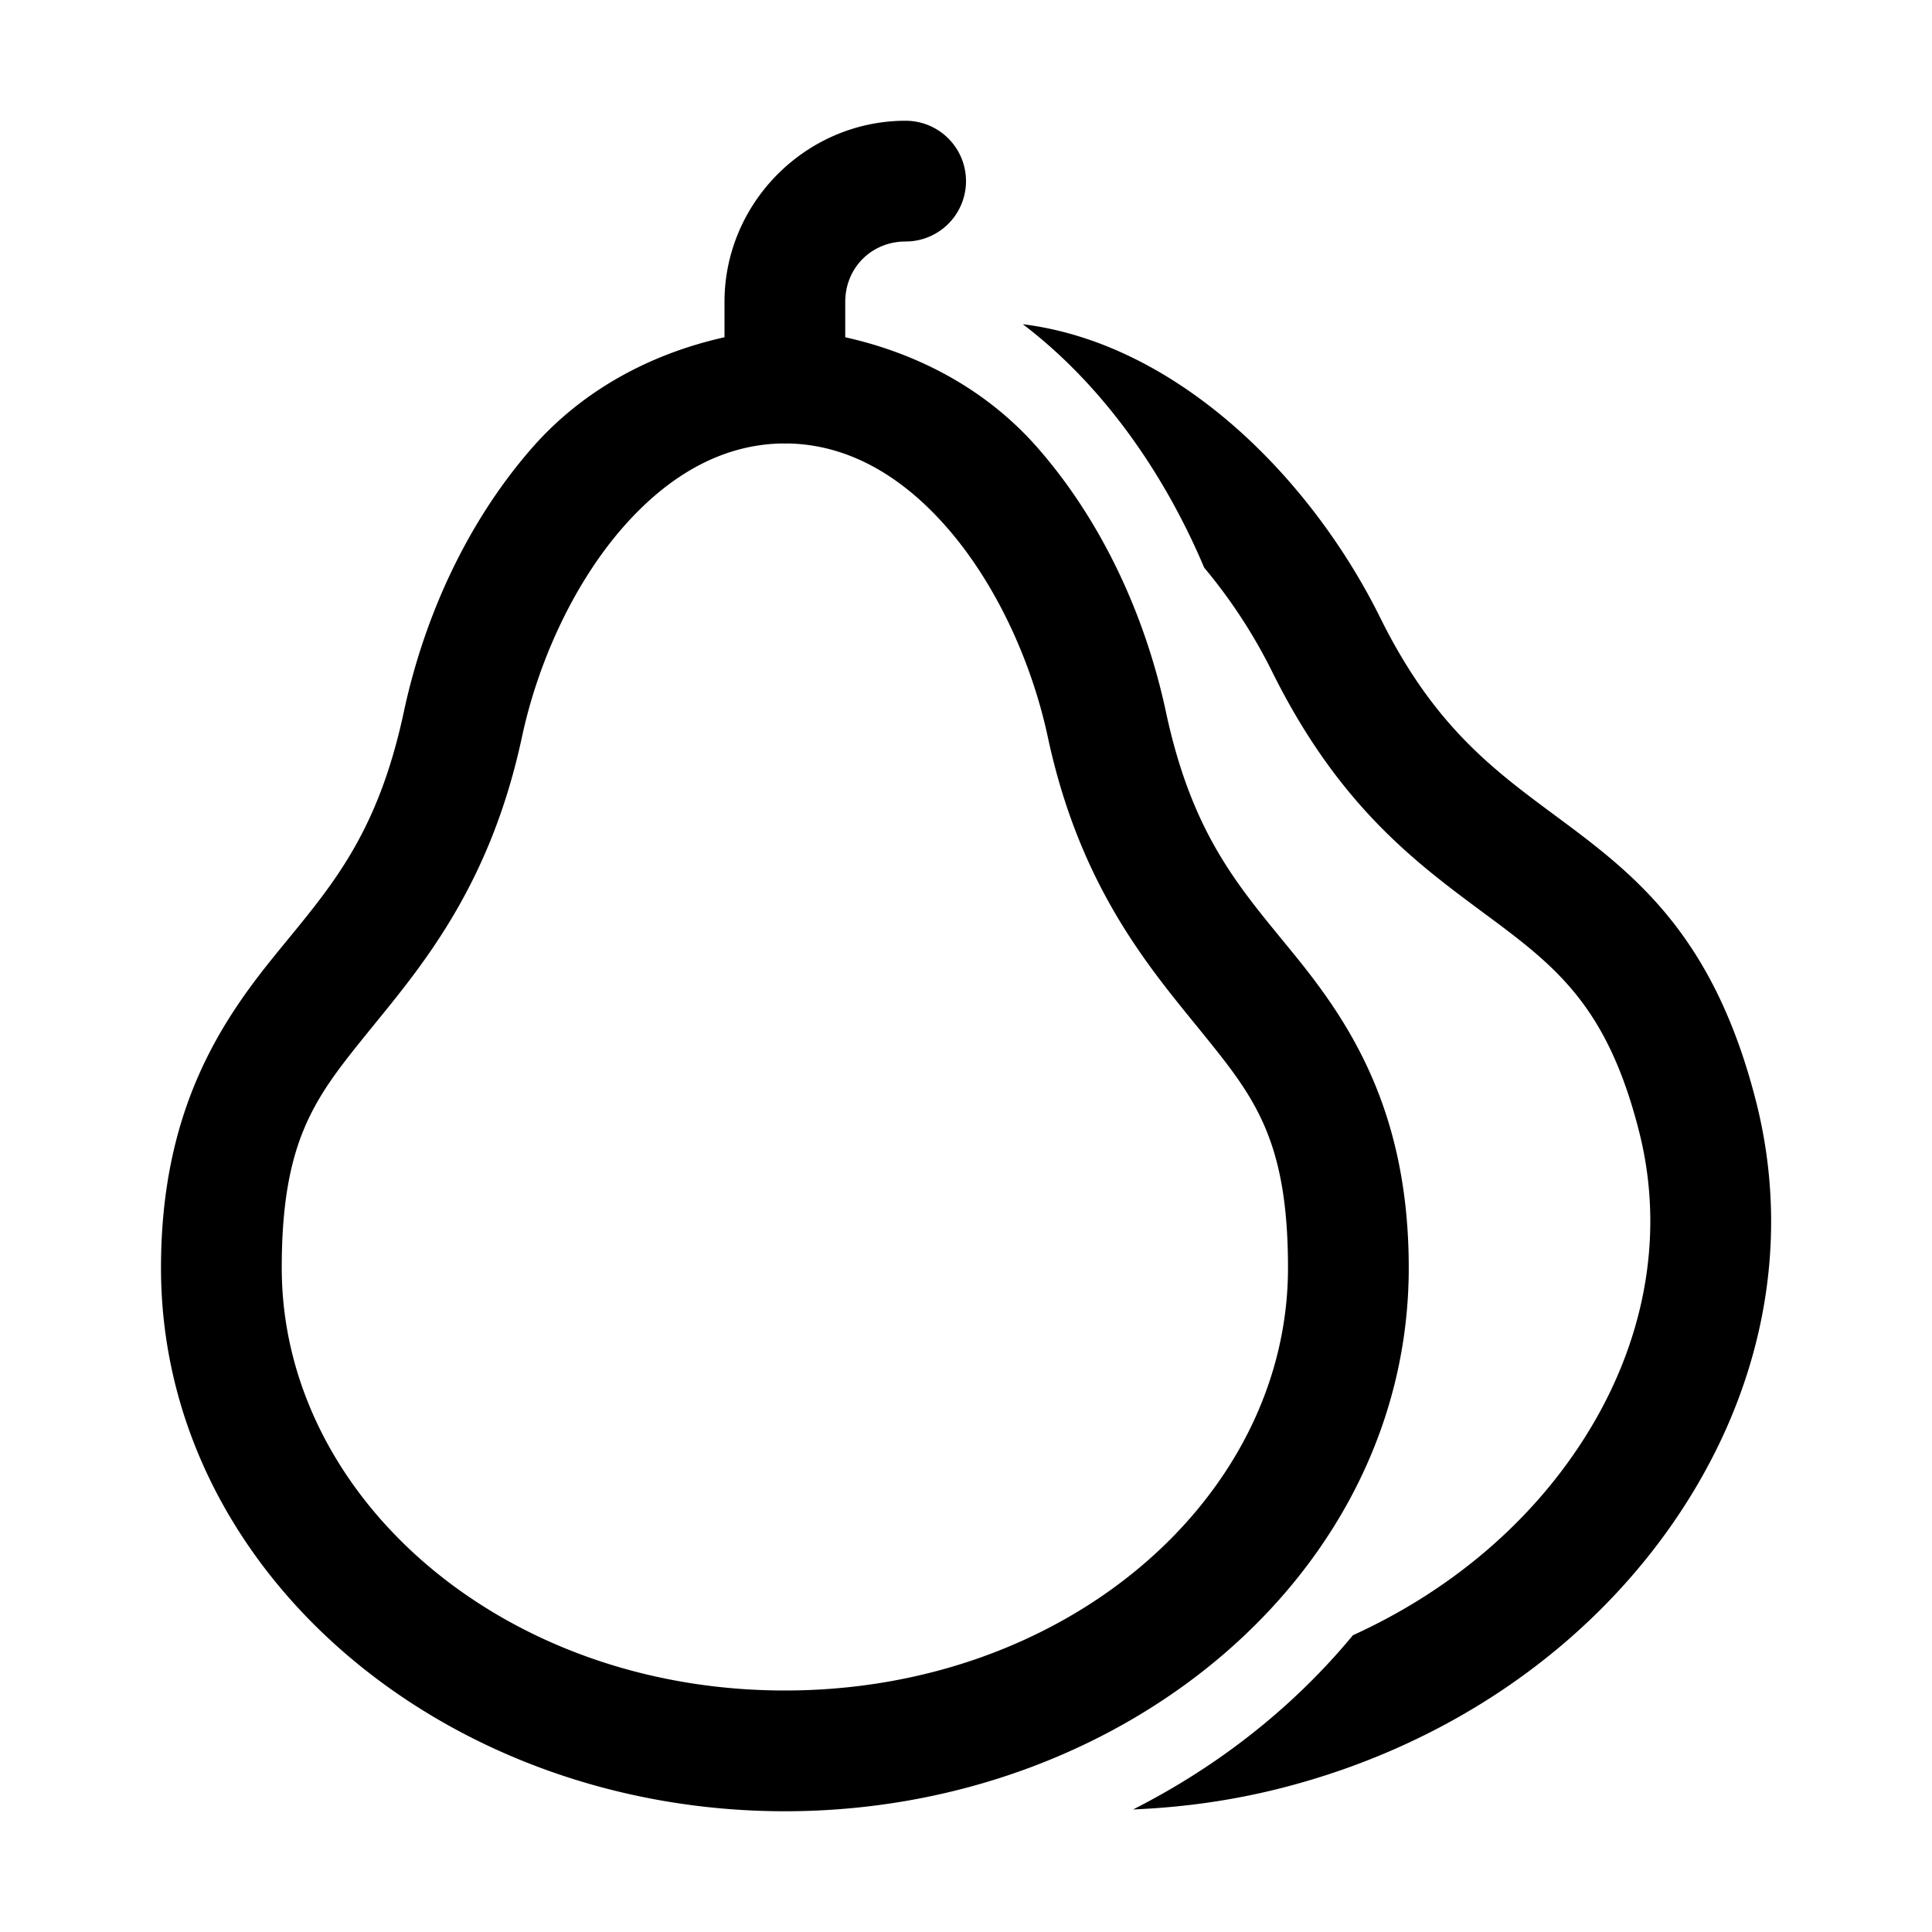 <svg xmlns="http://www.w3.org/2000/svg"  viewBox="0 0 48 48" width="50px" height="50px"><path d="M 22.5 3 C 20.032 3 18 5.032 18 7.5 L 18 8.379 C 16.149 8.792 14.468 9.701 13.223 11.123 C 11.636 12.934 10.551 15.268 10.033 17.686 C 9.349 20.878 8.128 22.127 6.771 23.807 C 5.415 25.486 4 27.679 4 31.5 C 4 39.073 11.073 45 19.5 45 C 27.927 45 35 39.073 35 31.5 C 35 27.679 33.585 25.486 32.229 23.807 C 30.872 22.127 29.651 20.878 28.967 17.686 C 28.449 15.268 27.364 12.934 25.777 11.123 C 24.532 9.701 22.851 8.792 21 8.379 L 21 7.5 C 21 6.654 21.654 6 22.5 6 A 1.5 1.5 0 1 0 22.5 3 z M 25.412 8.055 C 27.399 9.566 28.925 11.755 29.918 14.104 C 30.578 14.891 31.152 15.771 31.602 16.68 C 33.246 19.999 35.15 21.411 36.83 22.658 C 38.622 23.985 39.919 24.943 40.723 28.113 C 41.411 30.82 40.814 33.696 39.043 36.209 C 37.709 38.104 35.827 39.619 33.613 40.627 C 32.158 42.388 30.3 43.867 28.152 44.955 C 29.359 44.906 30.587 44.74 31.818 44.428 C 35.827 43.41 39.263 41.106 41.496 37.938 C 43.778 34.696 44.536 30.945 43.631 27.375 C 42.564 23.17 40.557 21.684 38.617 20.246 C 37.072 19.101 35.614 18.019 34.293 15.35 C 32.564 11.858 29.247 8.532 25.412 8.055 z M 19.43 11.018 A 1.5 1.5 0 0 0 19.572 11.018 C 21.026 11.043 22.362 11.776 23.521 13.1 C 24.701 14.446 25.615 16.364 26.033 18.314 C 26.849 22.122 28.628 24.123 29.896 25.693 C 31.165 27.264 32 28.321 32 31.5 C 32 37.181 26.537 42 19.5 42 C 12.463 42 7 37.181 7 31.5 C 7 28.321 7.835 27.264 9.104 25.693 C 10.372 24.123 12.151 22.122 12.967 18.314 C 13.385 16.364 14.299 14.446 15.479 13.1 C 16.639 11.775 17.975 11.042 19.43 11.018 z"/></svg>
